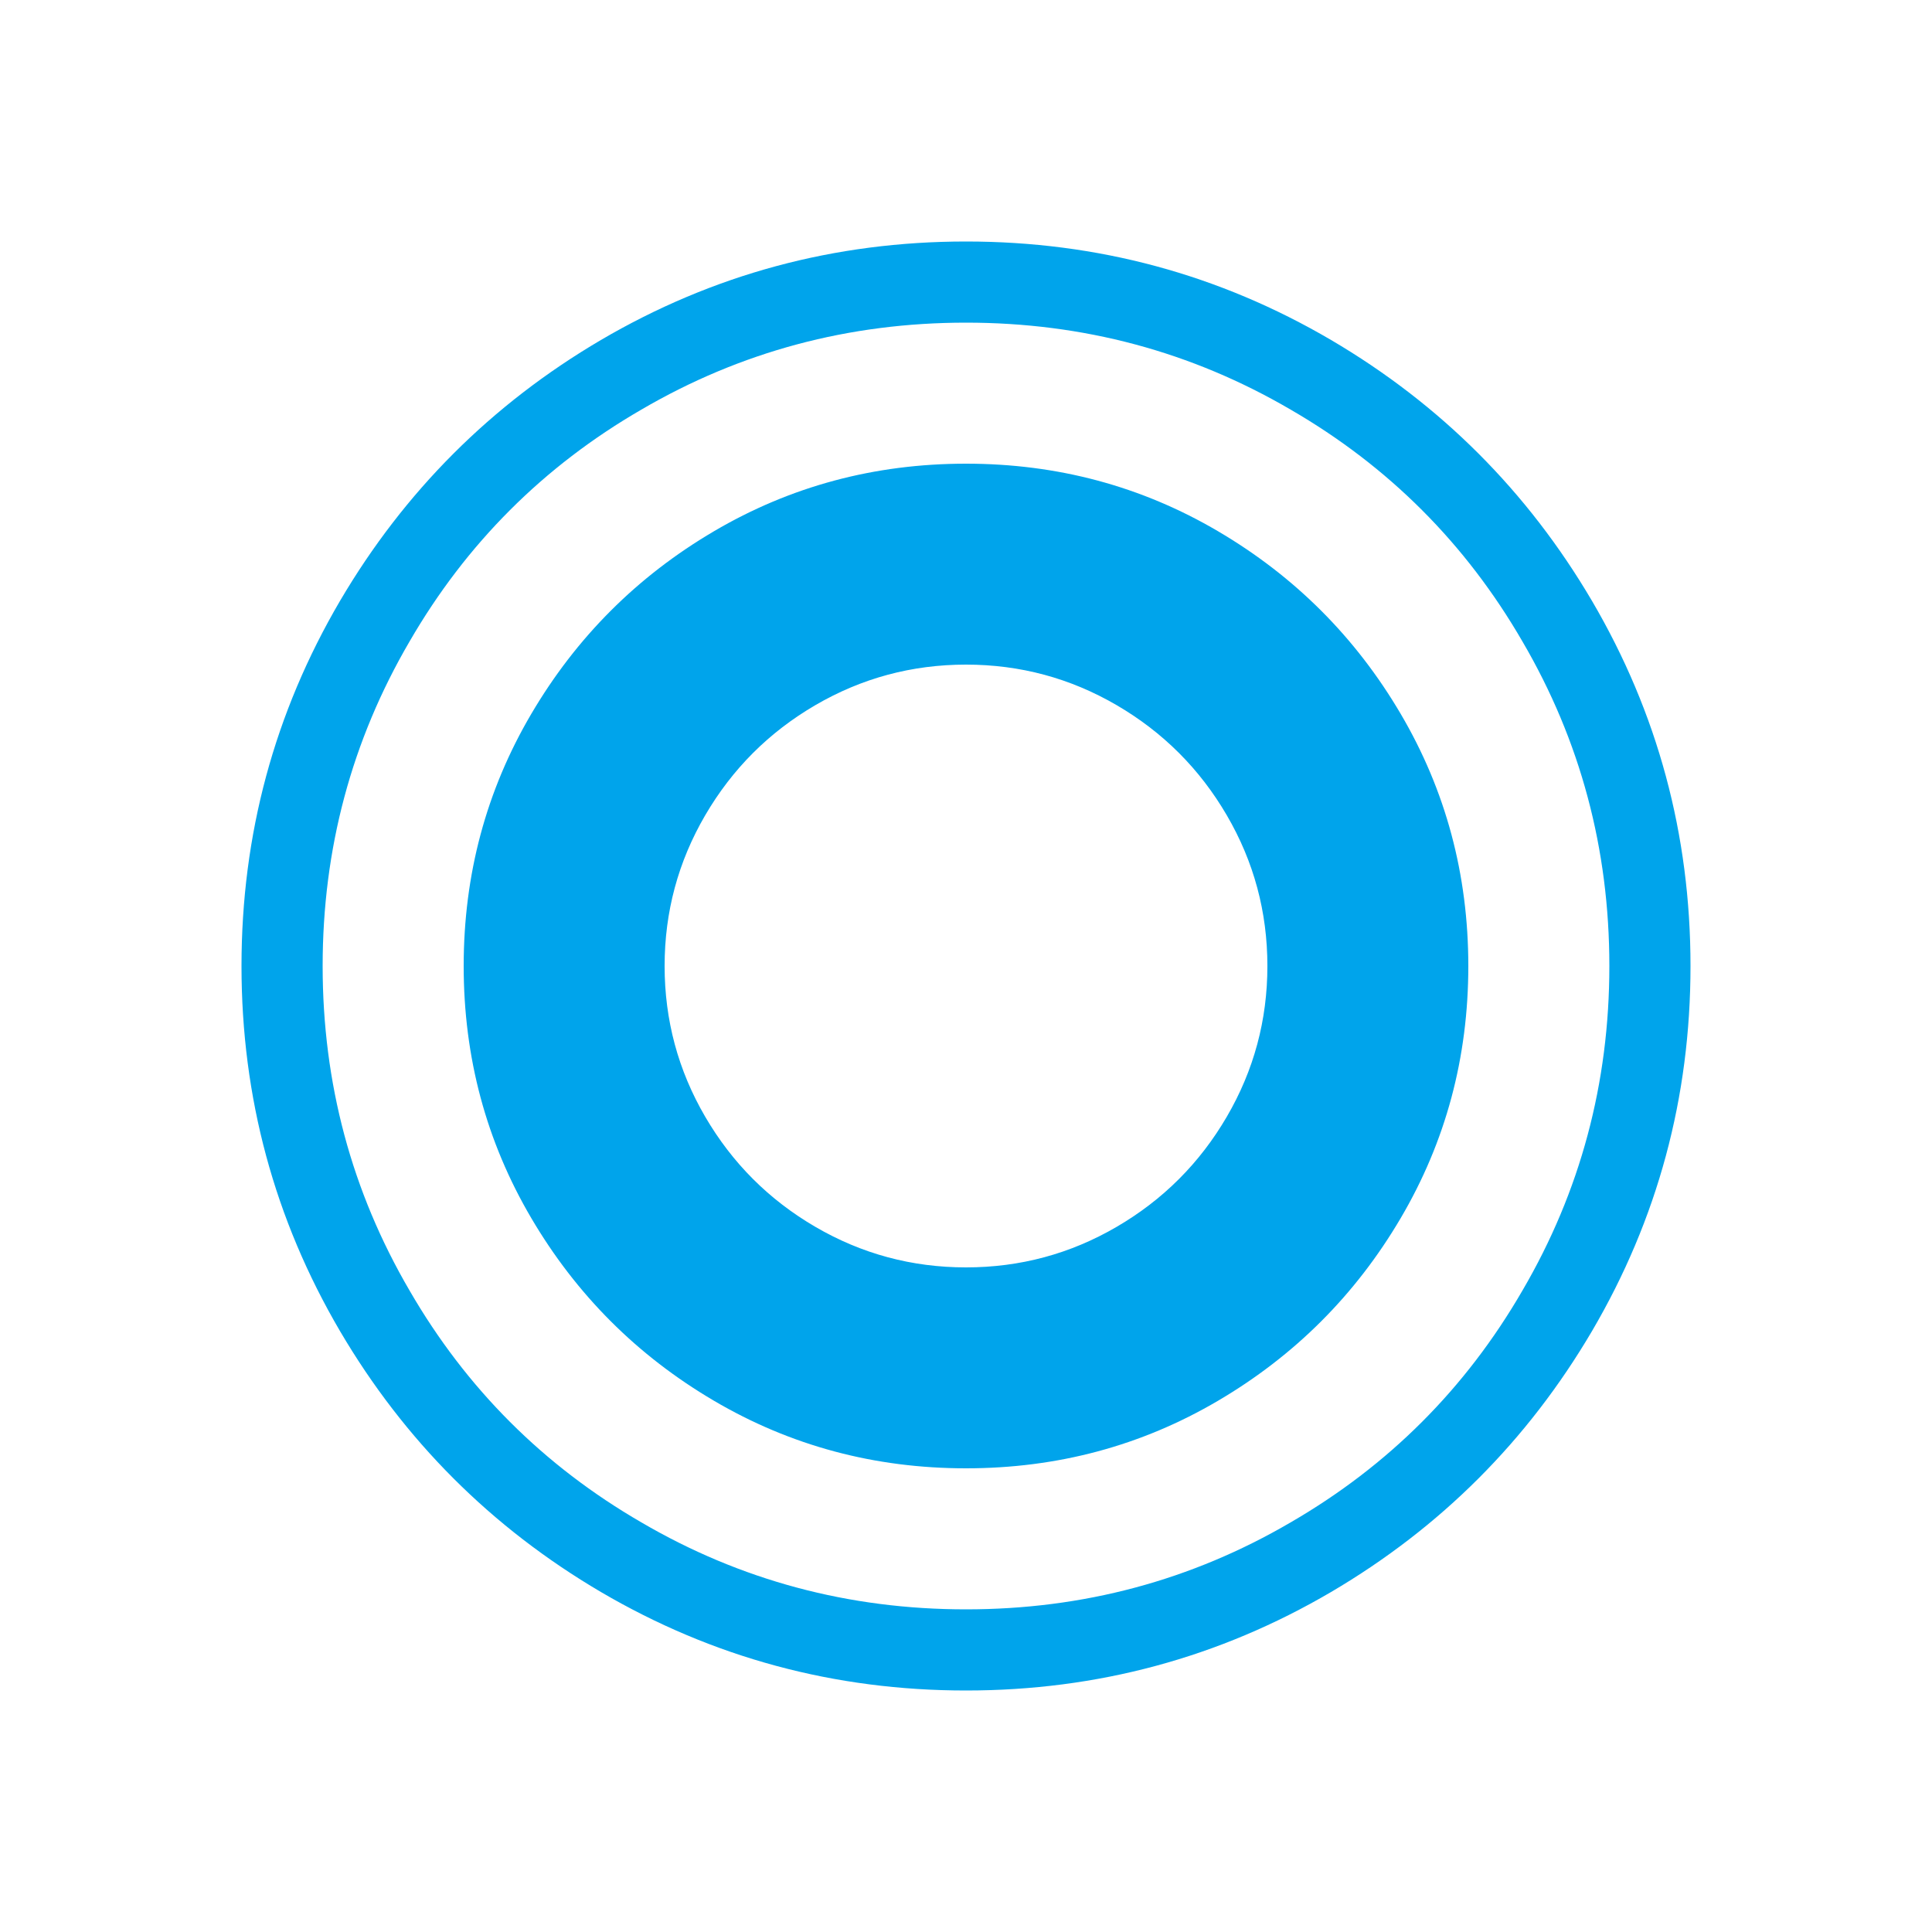 <svg xmlns="http://www.w3.org/2000/svg" viewBox="0 0 1000 1000" fill="#00a4eb">
  <path d="M500 125q-102 0 -189 51q-85 50 -135 135q-51 87 -51 189t51 189q50 85 135 135q87 51 189 51t189 -51q85 -50 135 -135q51 -87 51 -189t-51 -189q-50 -85 -135 -135q-87 -51 -189 -51zM500 167q91 0 168 45q76 44 120 120q45 77 45 168t-45 168q-44 76 -120 120
q-77 45 -168 45t-168 -45q-76 -44 -120 -120q-45 -77 -45 -168t45 -168q44 -76 120 -120q77 -45 168 -45zM500 240q-71 0 -130.5 35t-94.5 94.5t-35 130.5t35 130.5t94.5 94.5t130.5 35t130.5 -35t94.5 -94.5t35 -130.5t-35 -130.5t-94.5 -94.5t-130.5 -35zM500 344
q42 0 78 21t57 57t21 78t-21 78t-57 57t-78 21t-78 -21t-57 -57t-21 -78t21 -78t57 -57t78 -21z"/>
</svg>